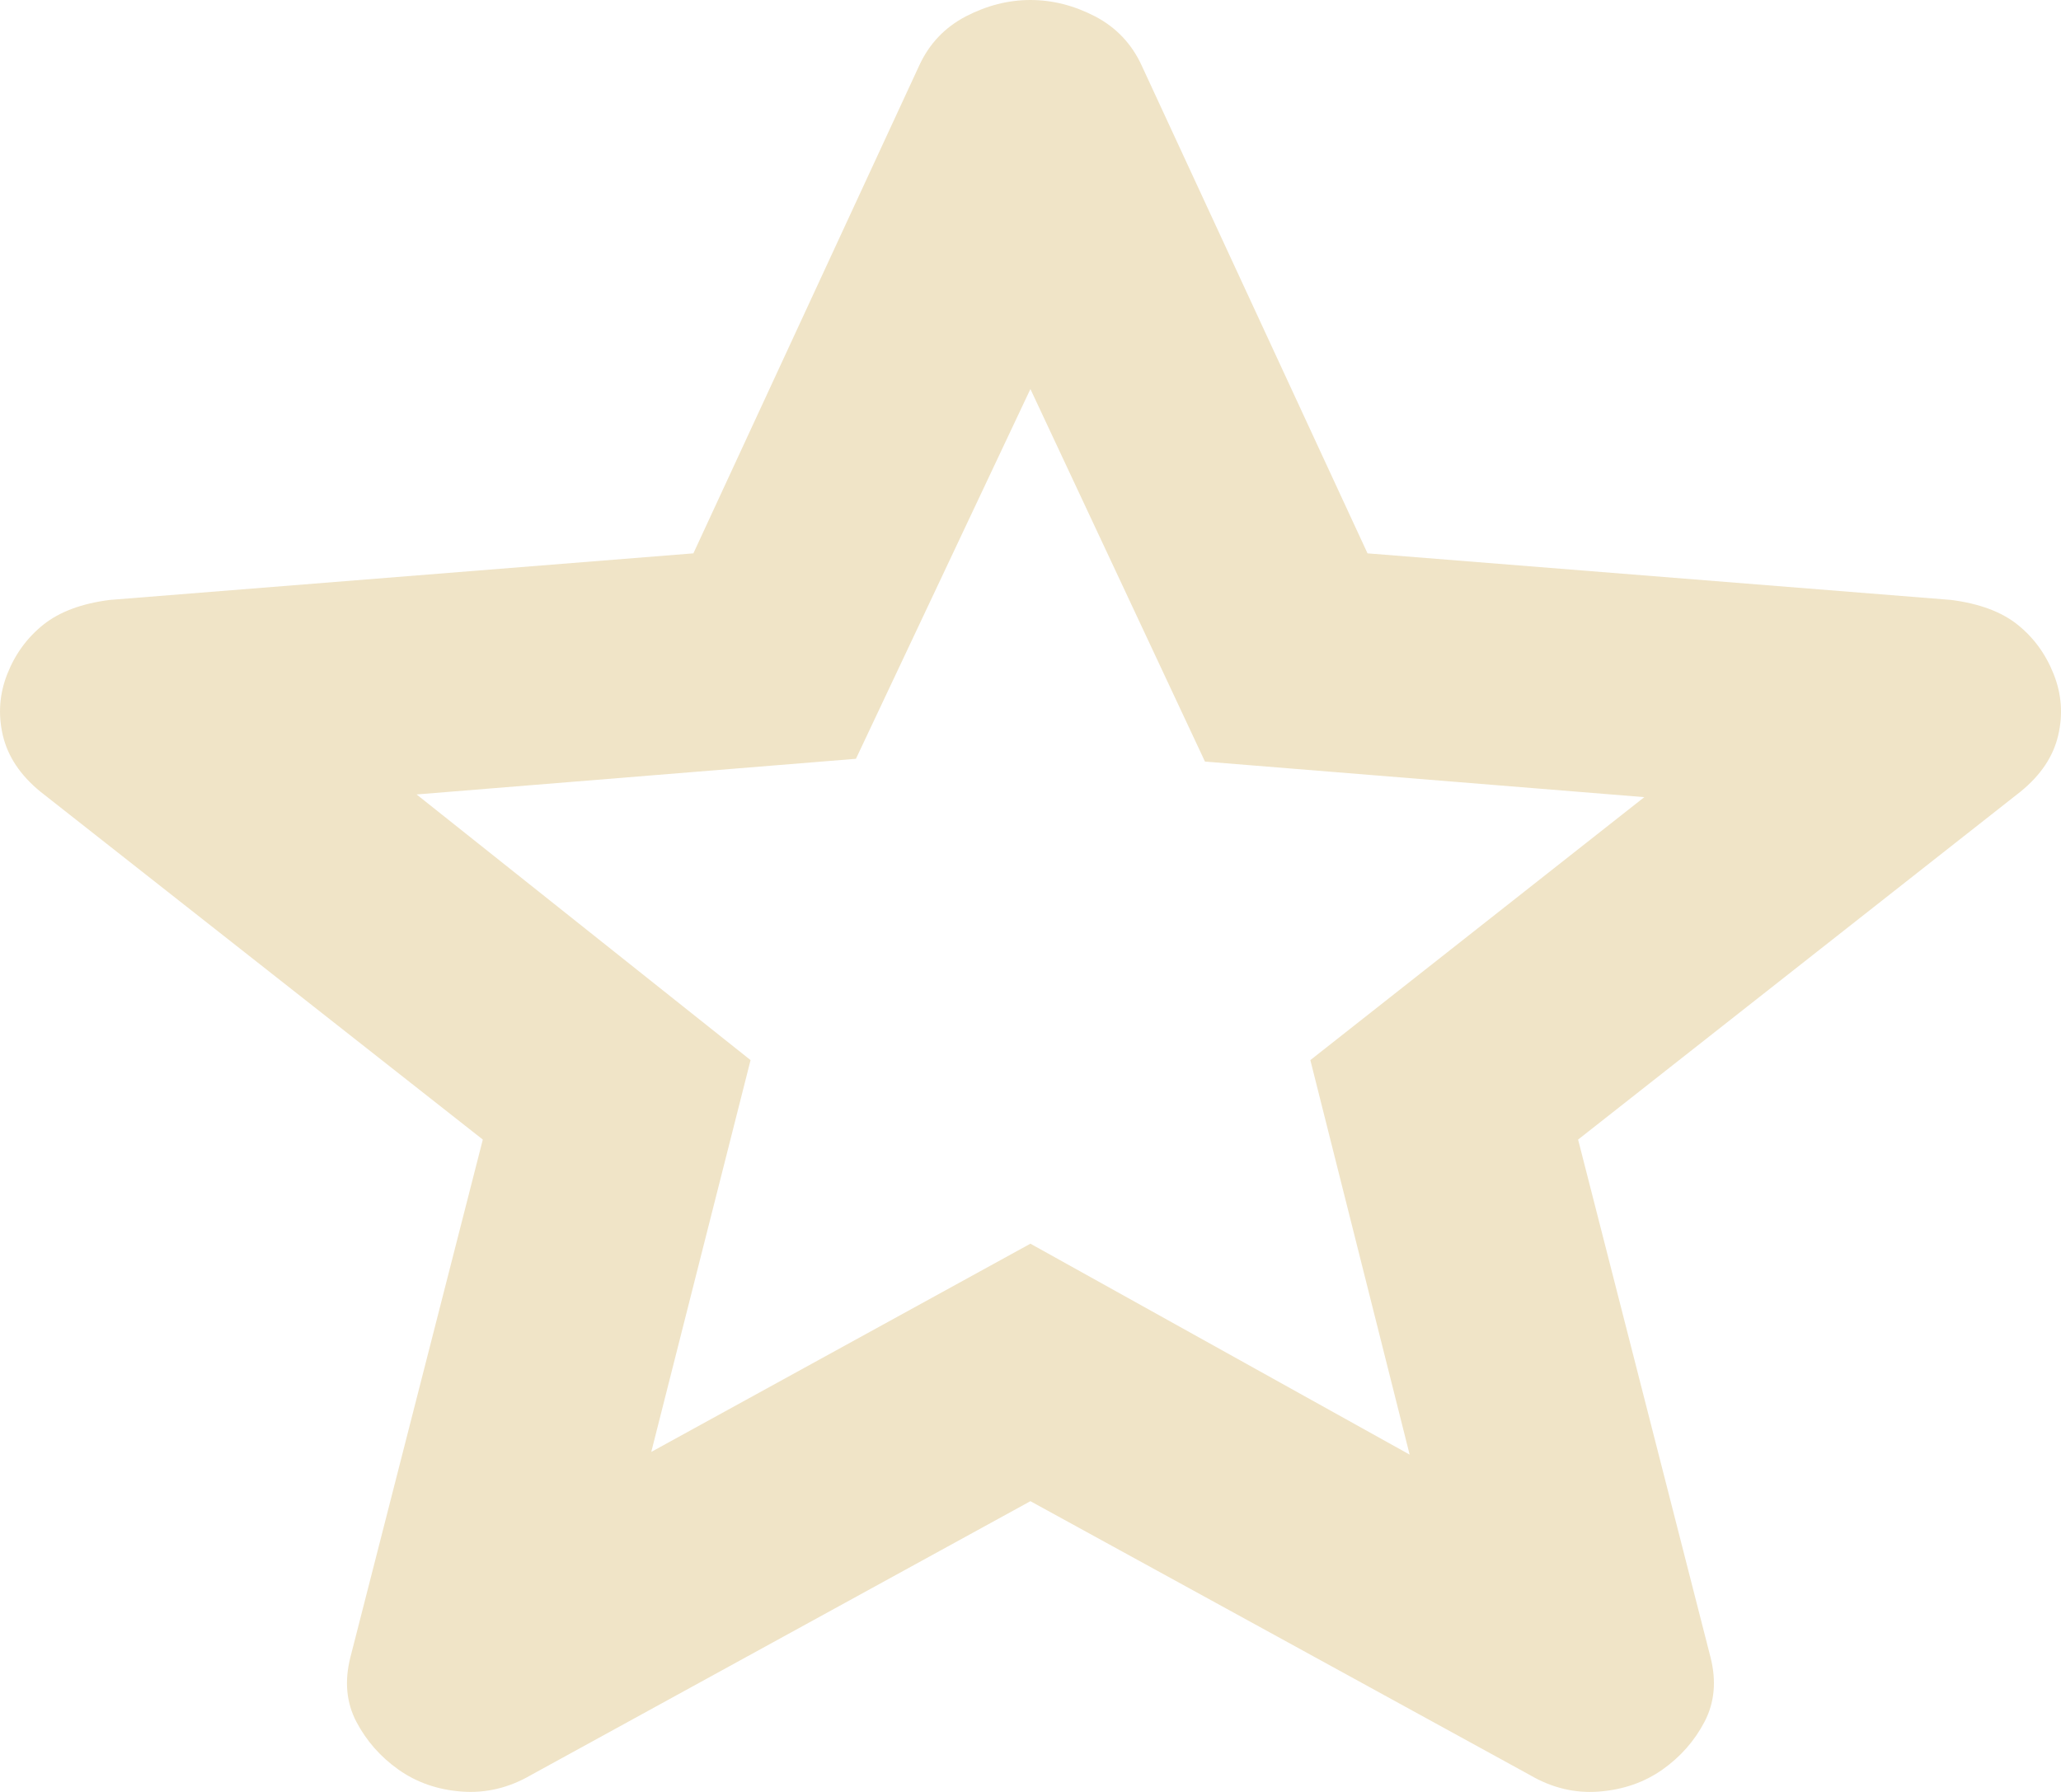 <svg width="23" height="20" viewBox="0 0 23 20" fill="none" xmlns="http://www.w3.org/2000/svg">
<path d="M7.268 16.205L11.499 13.881L15.731 16.235L14.623 11.832L18.35 8.897L13.447 8.5L11.499 4.342L9.552 8.469L4.649 8.867L8.376 11.832L7.268 16.205ZM11.499 16.755L5.925 19.812C5.679 19.955 5.421 20.016 5.153 19.996C4.884 19.976 4.649 19.894 4.447 19.751C4.246 19.609 4.089 19.43 3.977 19.217C3.865 19.003 3.843 18.764 3.91 18.498L5.388 12.719L0.451 8.836C0.227 8.653 0.088 8.444 0.032 8.209C-0.023 7.974 -0.007 7.745 0.082 7.521C0.17 7.298 0.305 7.115 0.485 6.971C0.665 6.828 0.911 6.736 1.224 6.696L7.738 6.176L10.257 0.734C10.369 0.489 10.543 0.306 10.778 0.183C11.014 0.061 11.254 0 11.499 0C11.745 0 11.985 0.061 12.221 0.183C12.456 0.306 12.63 0.489 12.742 0.734L15.261 6.176L21.775 6.696C22.089 6.737 22.335 6.828 22.514 6.971C22.693 7.114 22.828 7.297 22.917 7.521C23.007 7.746 23.024 7.975 22.968 8.21C22.913 8.445 22.773 8.653 22.548 8.836L17.611 12.719L19.089 18.498C19.156 18.763 19.134 19.002 19.022 19.217C18.91 19.431 18.753 19.609 18.552 19.751C18.35 19.893 18.115 19.975 17.846 19.996C17.578 20.017 17.32 19.956 17.074 19.812L11.499 16.755Z" fill="#F0E4C7"/>
</svg>
